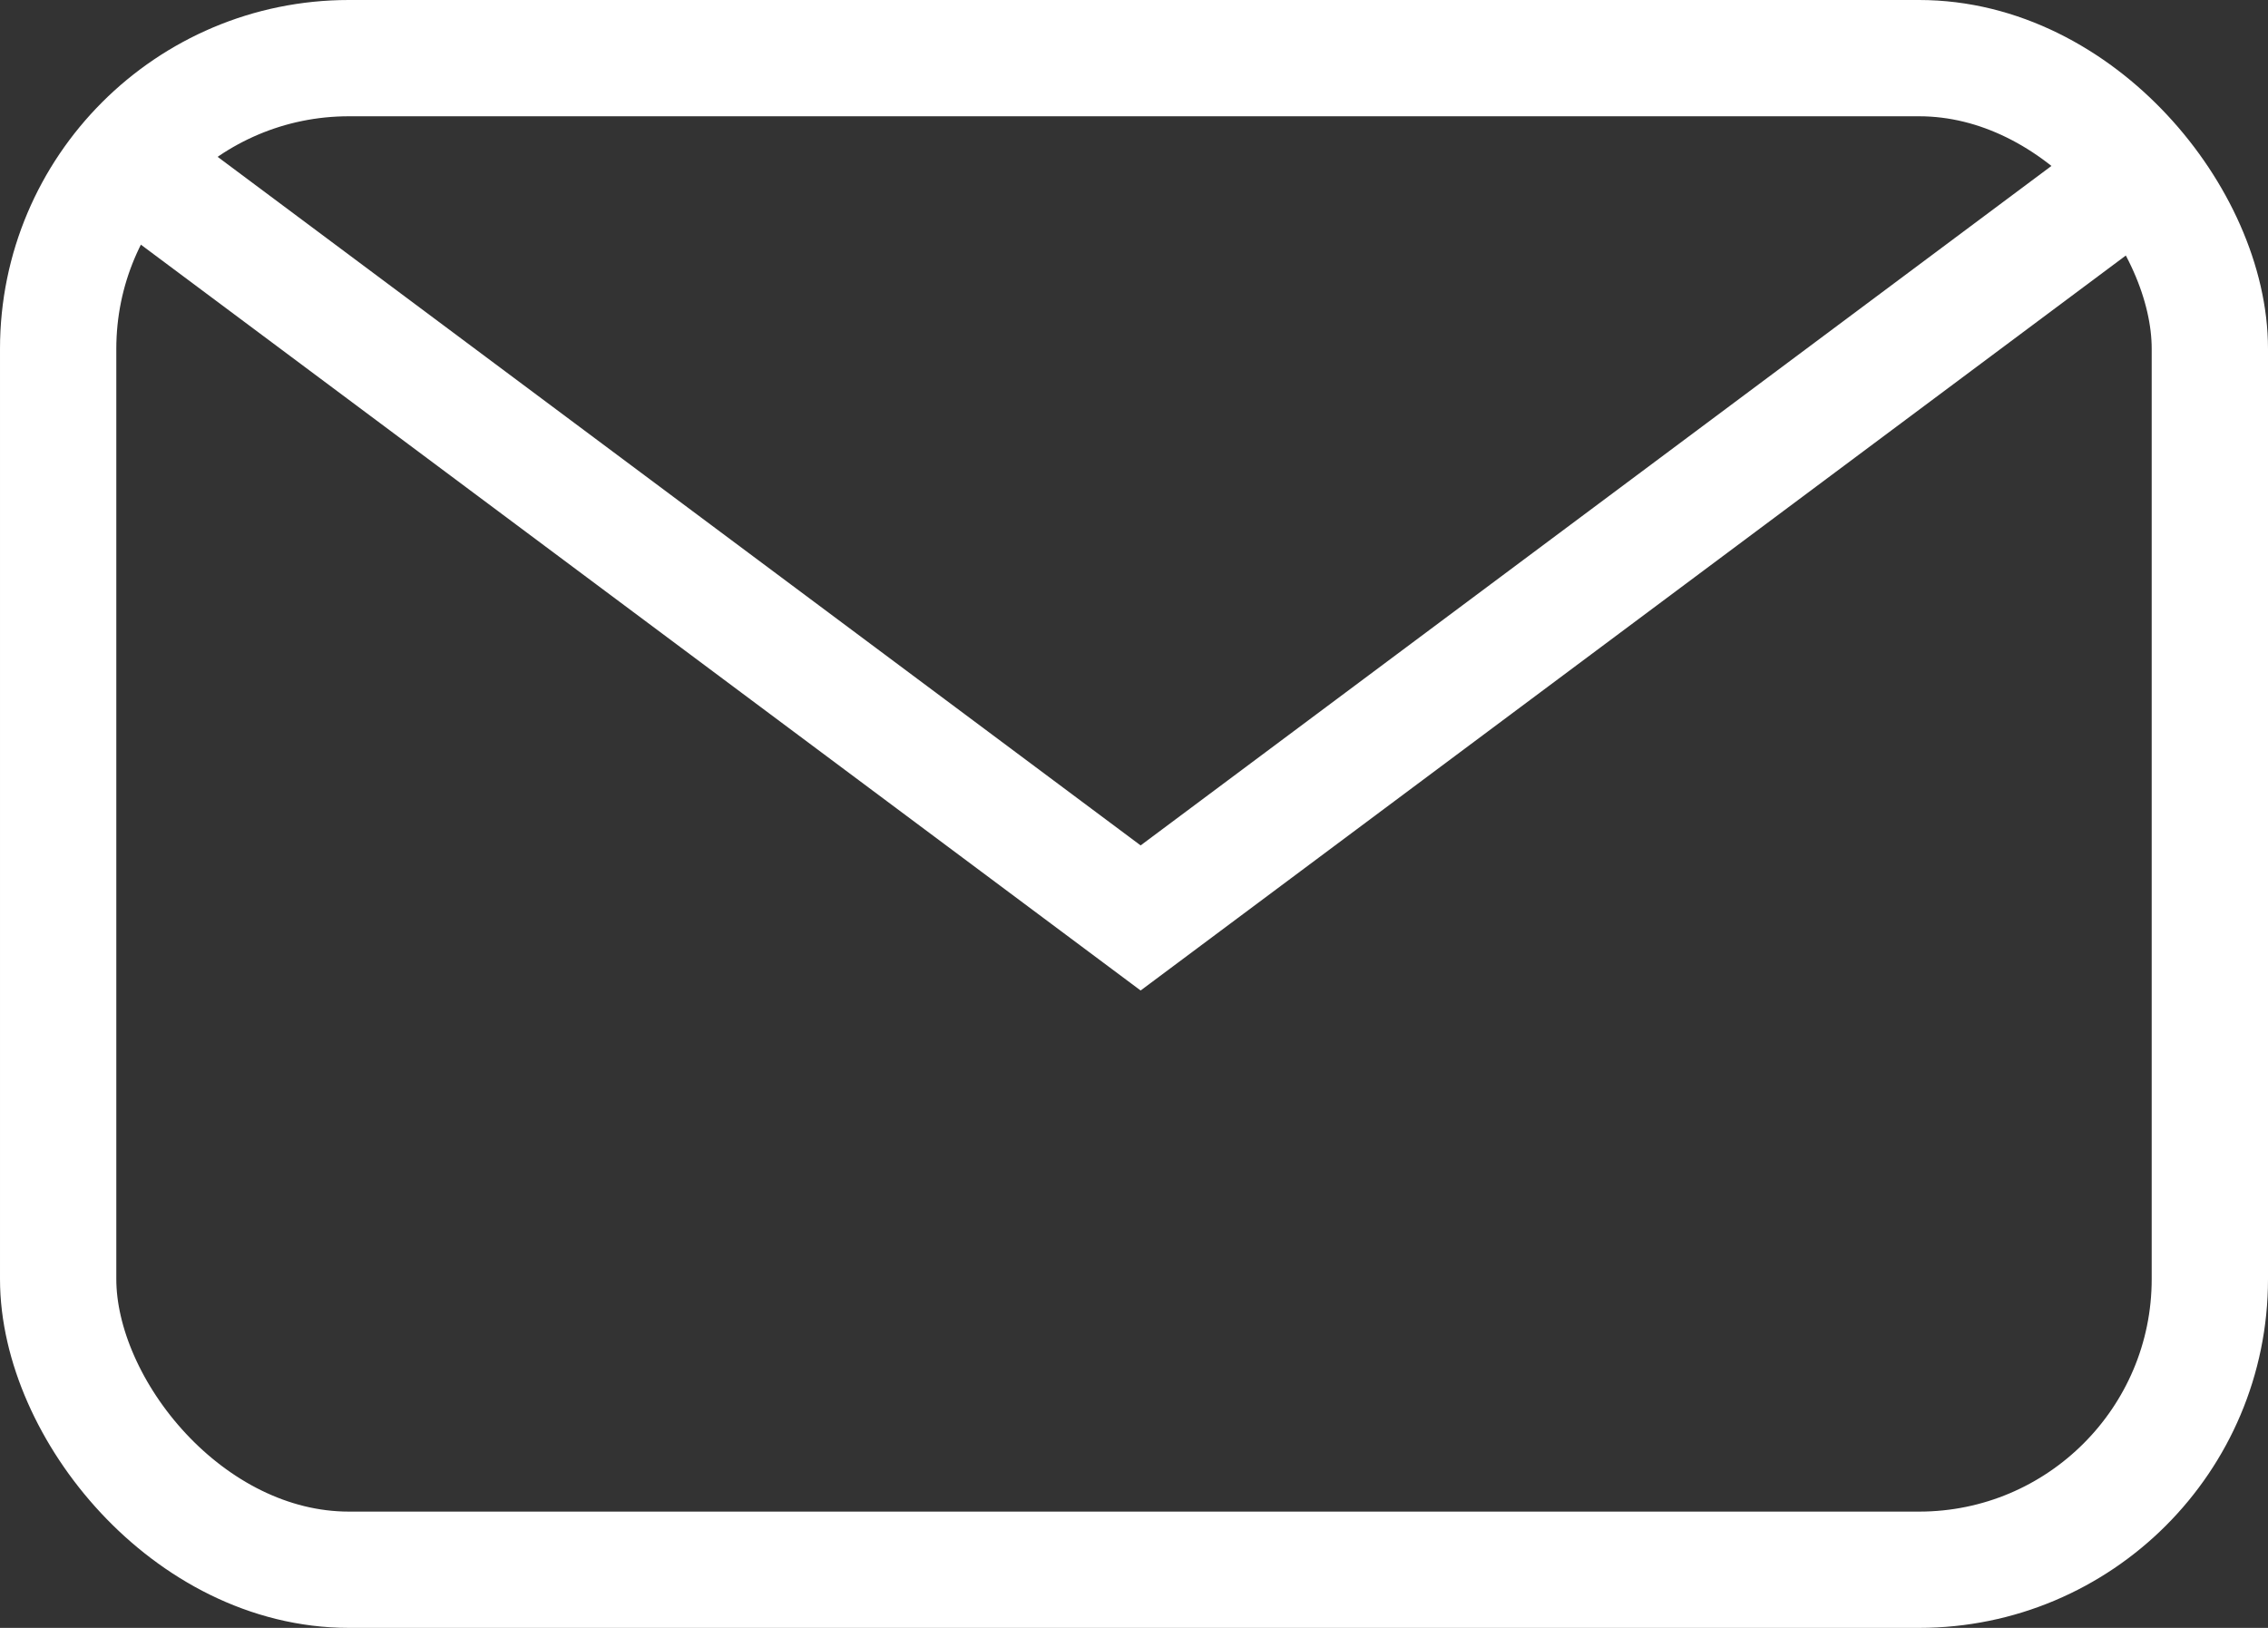 <svg xmlns="http://www.w3.org/2000/svg" width="39" height="28" viewBox="0 0 39 28">
  <rect x="0" y="0" width="39" height="28" fill="#333333" stroke="none"/>
  <g id="メールアイコン" transform="translate(0 0)">
    <g id="長方形_68" data-name="長方形 68" transform="translate(0 0)" fill="none" stroke="#fff" stroke-width="2">
      <rect width="39" height="28" rx="6" stroke="none"/>
      <rect x="1" y="1" width="37" height="26" rx="5" fill="none"/>
    </g>
    <path id="パス_46" data-name="パス 46" d="M0-1.732,16.9,10.879,33.8-1.732" transform="translate(2.714 4.91)" fill="none" stroke="#fff" stroke-width="2"/>
  </g>
</svg>
